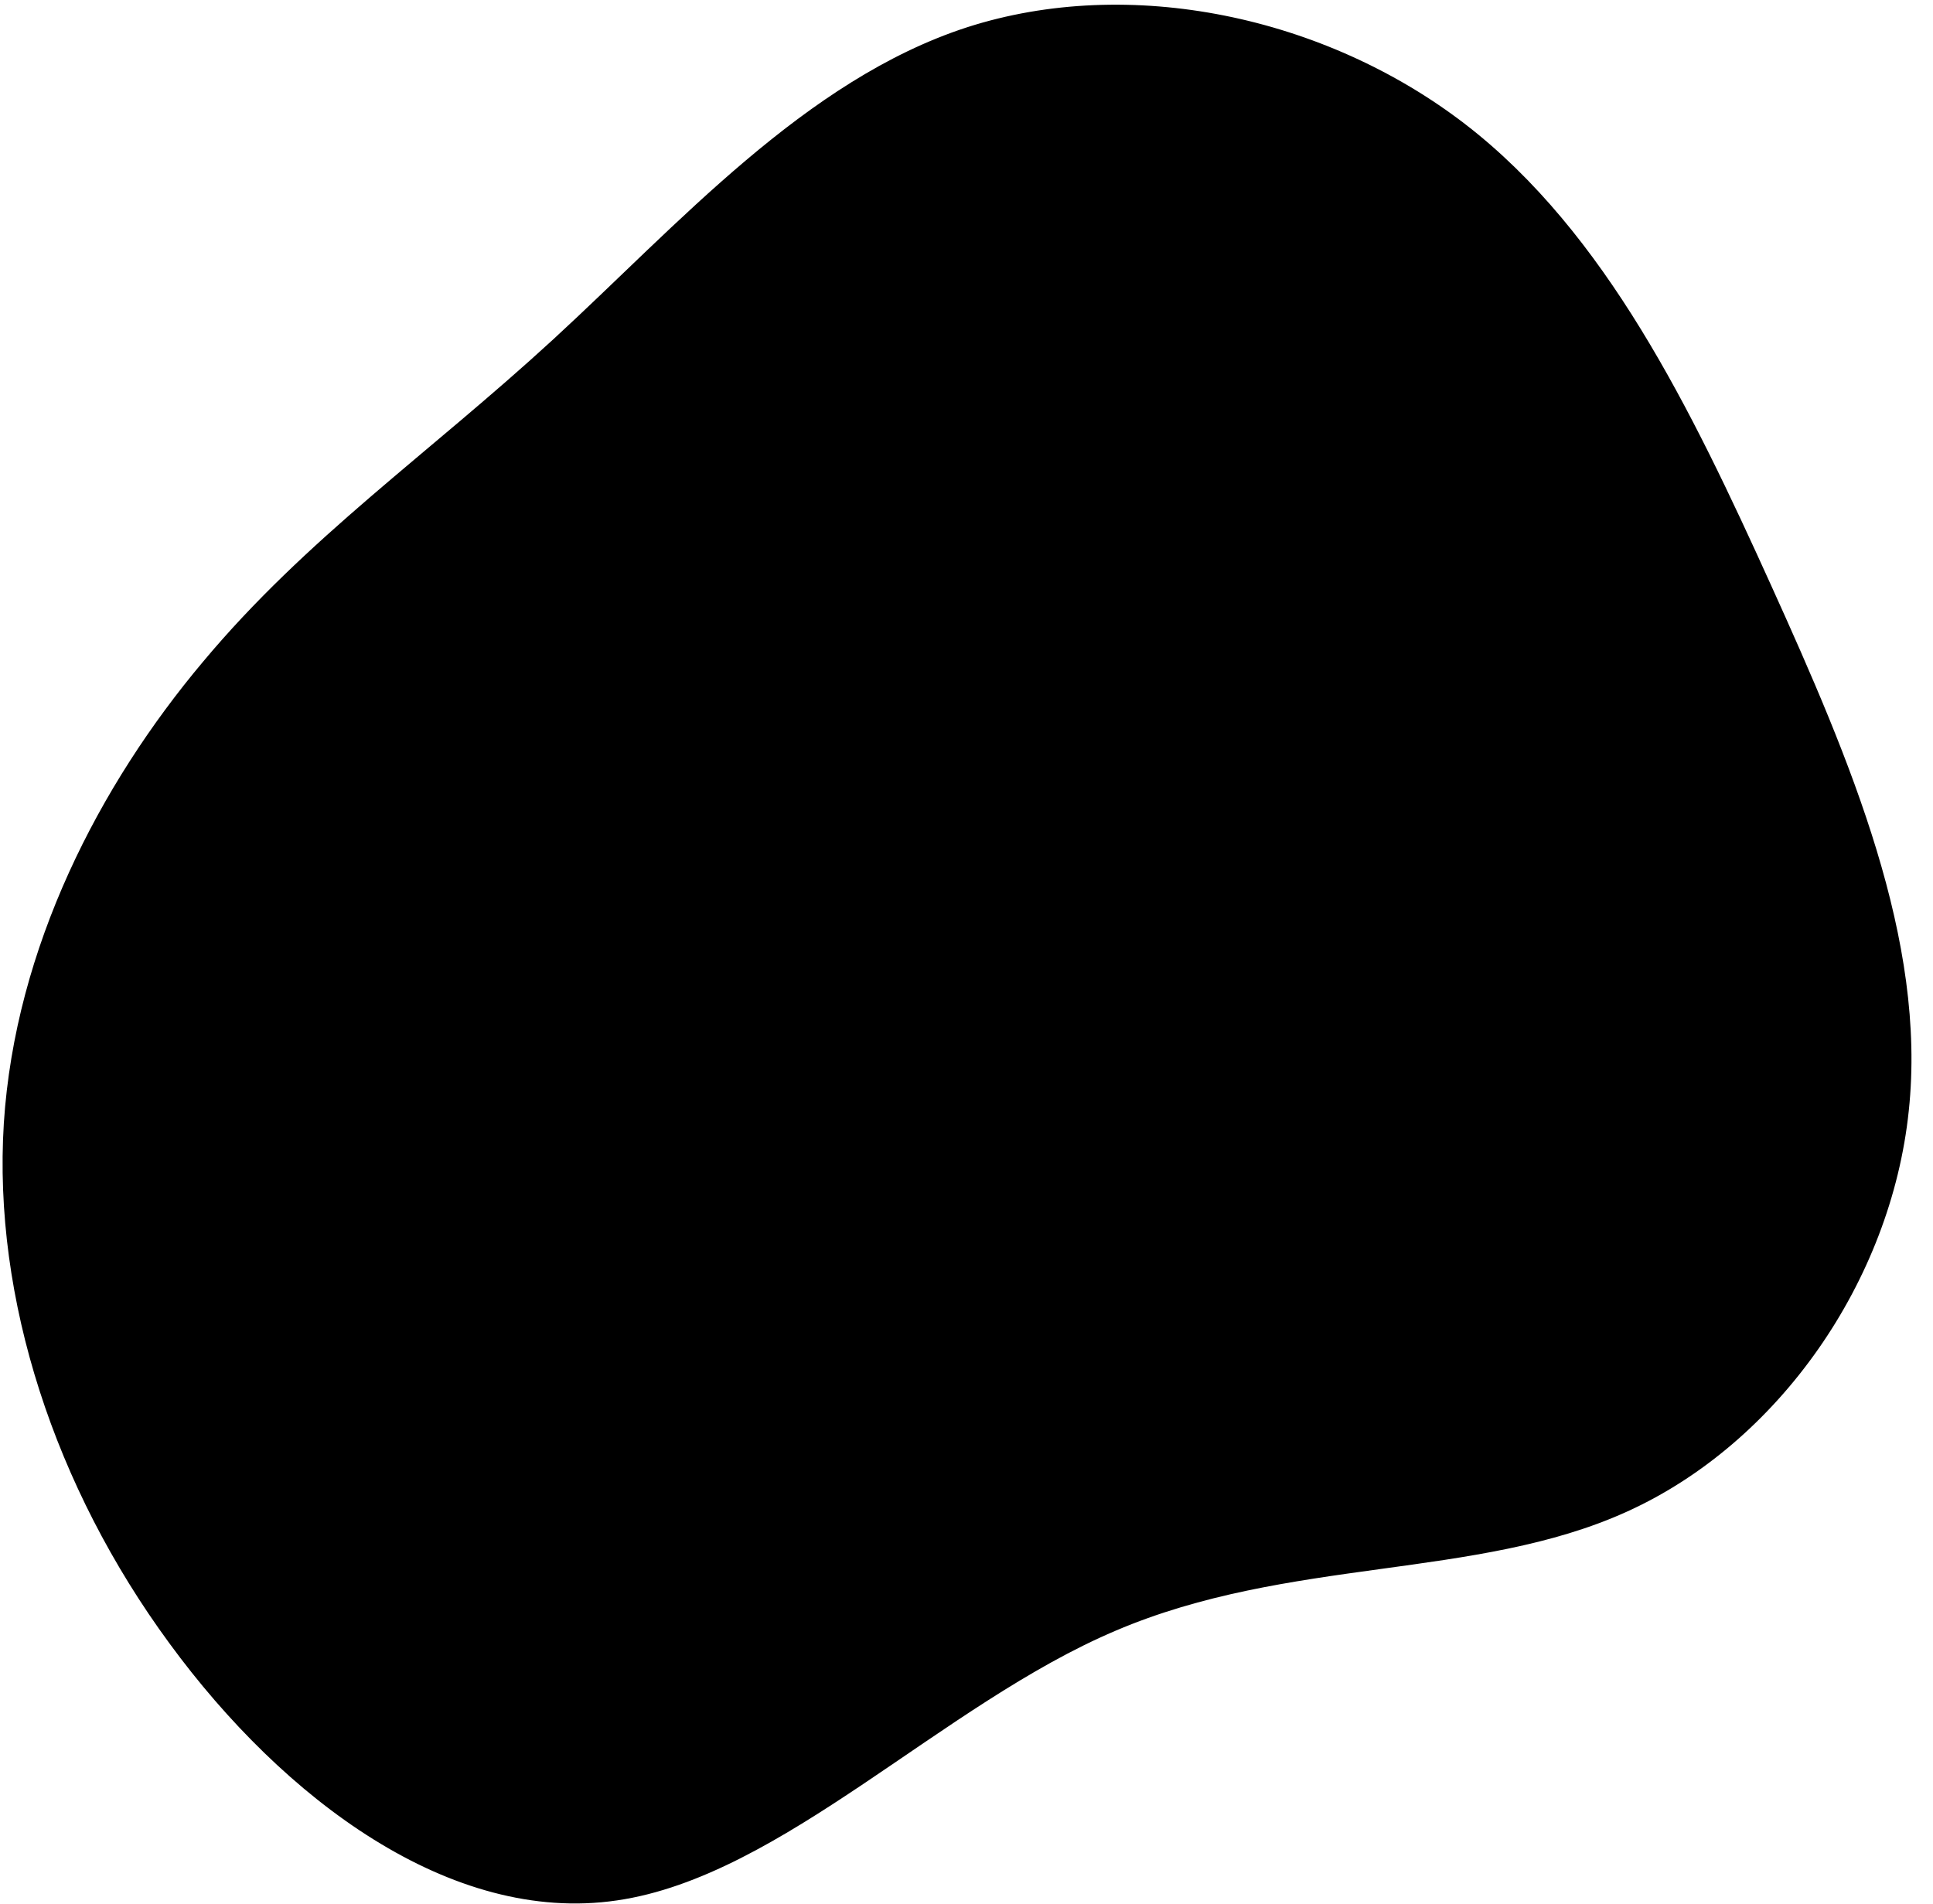 <svg width="202" height="199" xmlns="http://www.w3.org/2000/svg">
 <g>
  <title>background</title>
  <rect x="-1" y="-1" width="204" height="201" id="canvas_background" fill="none"/>
 </g>

 <g>
  <title>Layer 1</title>
  <path stroke="null" d="m152.854,13.406c14.548,11.254 23.411,29.528 31.763,47.959c8.353,18.431 16.235,37.057 14.352,54.703c-1.843,17.646 -13.49,34.351 -29.097,41.449c-15.646,7.137 -35.292,4.706 -53.488,12.47c-18.195,7.725 -34.94,25.685 -51.998,28.156c-17.058,2.51 -34.391,-10.431 -46.272,-26.665c-11.921,-16.235 -18.352,-35.802 -17.215,-54.037c1.176,-18.234 9.921,-35.136 20.705,-47.959c10.745,-12.862 23.489,-21.646 36.508,-33.606c13.019,-11.96 26.312,-27.097 43.096,-32.547c16.784,-5.412 37.057,-1.176 51.645,10.078z" id="svg_1"/>
 </g>
</svg>